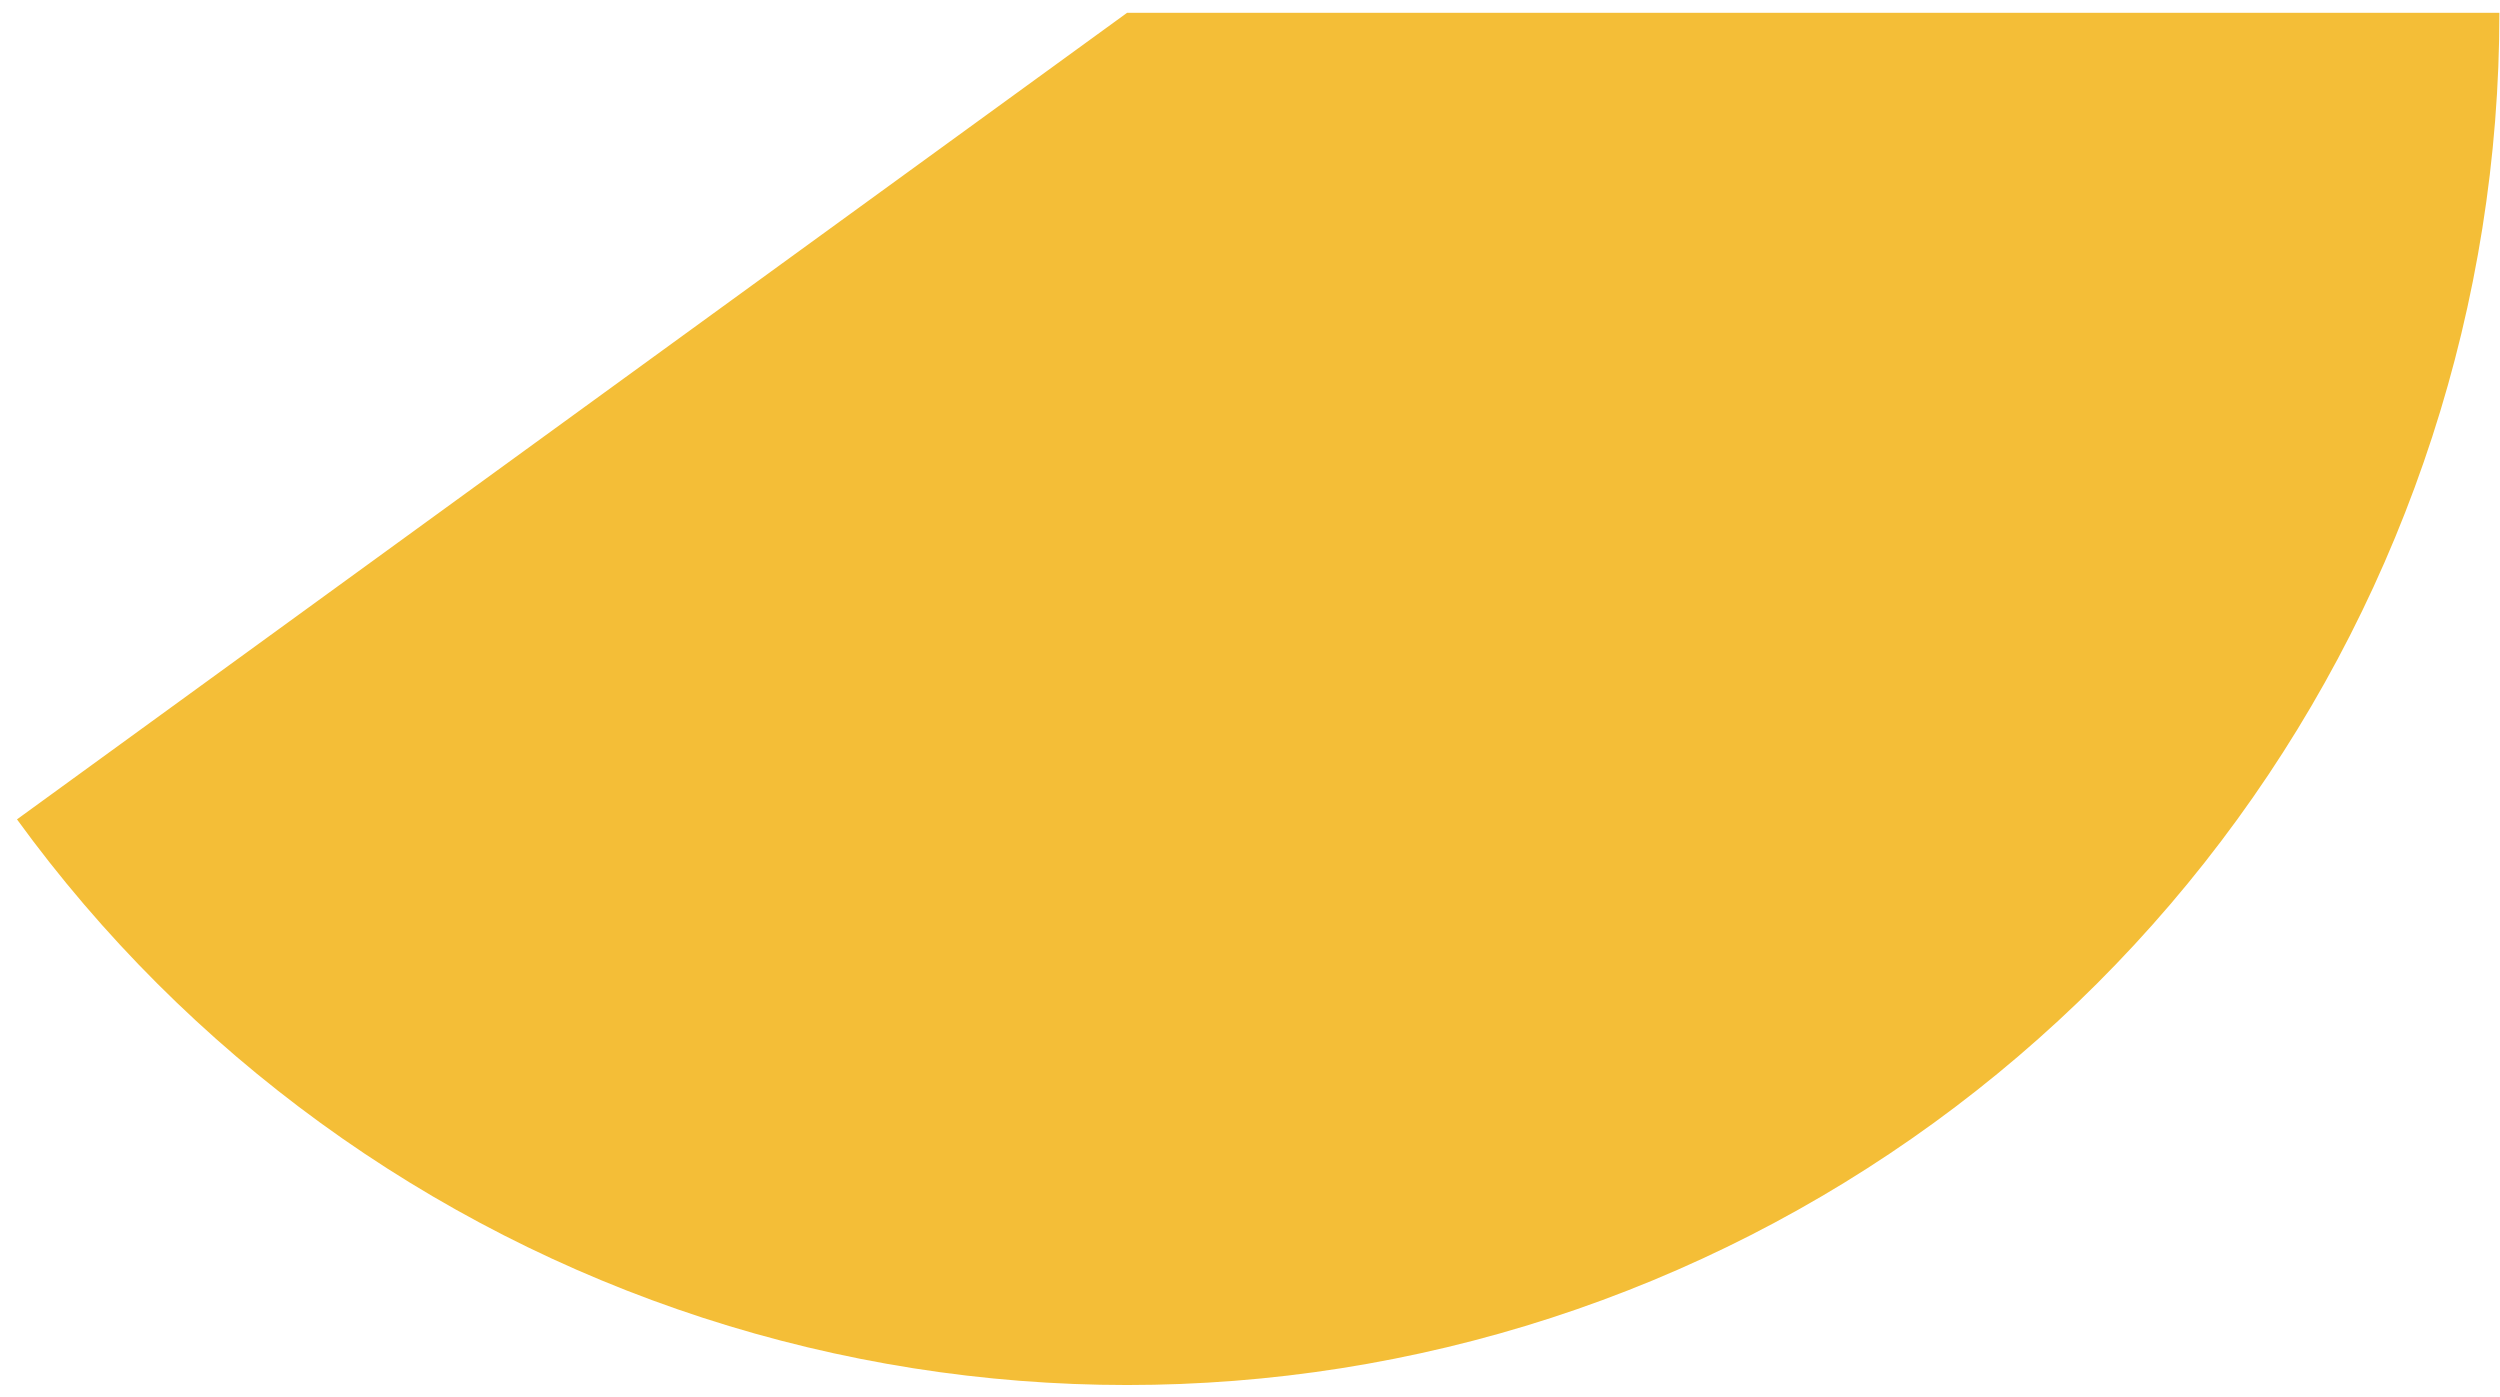 <svg width="102" height="57" viewBox="0 0 102 57" fill="none" xmlns="http://www.w3.org/2000/svg">
<path d="M101.975 0.521C101.975 12.345 98.232 23.865 91.282 33.43C84.333 42.995 74.533 50.115 63.289 53.769C52.044 57.422 39.931 57.422 28.686 53.769C17.442 50.115 7.642 42.995 0.693 33.43L45.987 0.521H101.975Z" fill="#F4BE37"/>
</svg>
